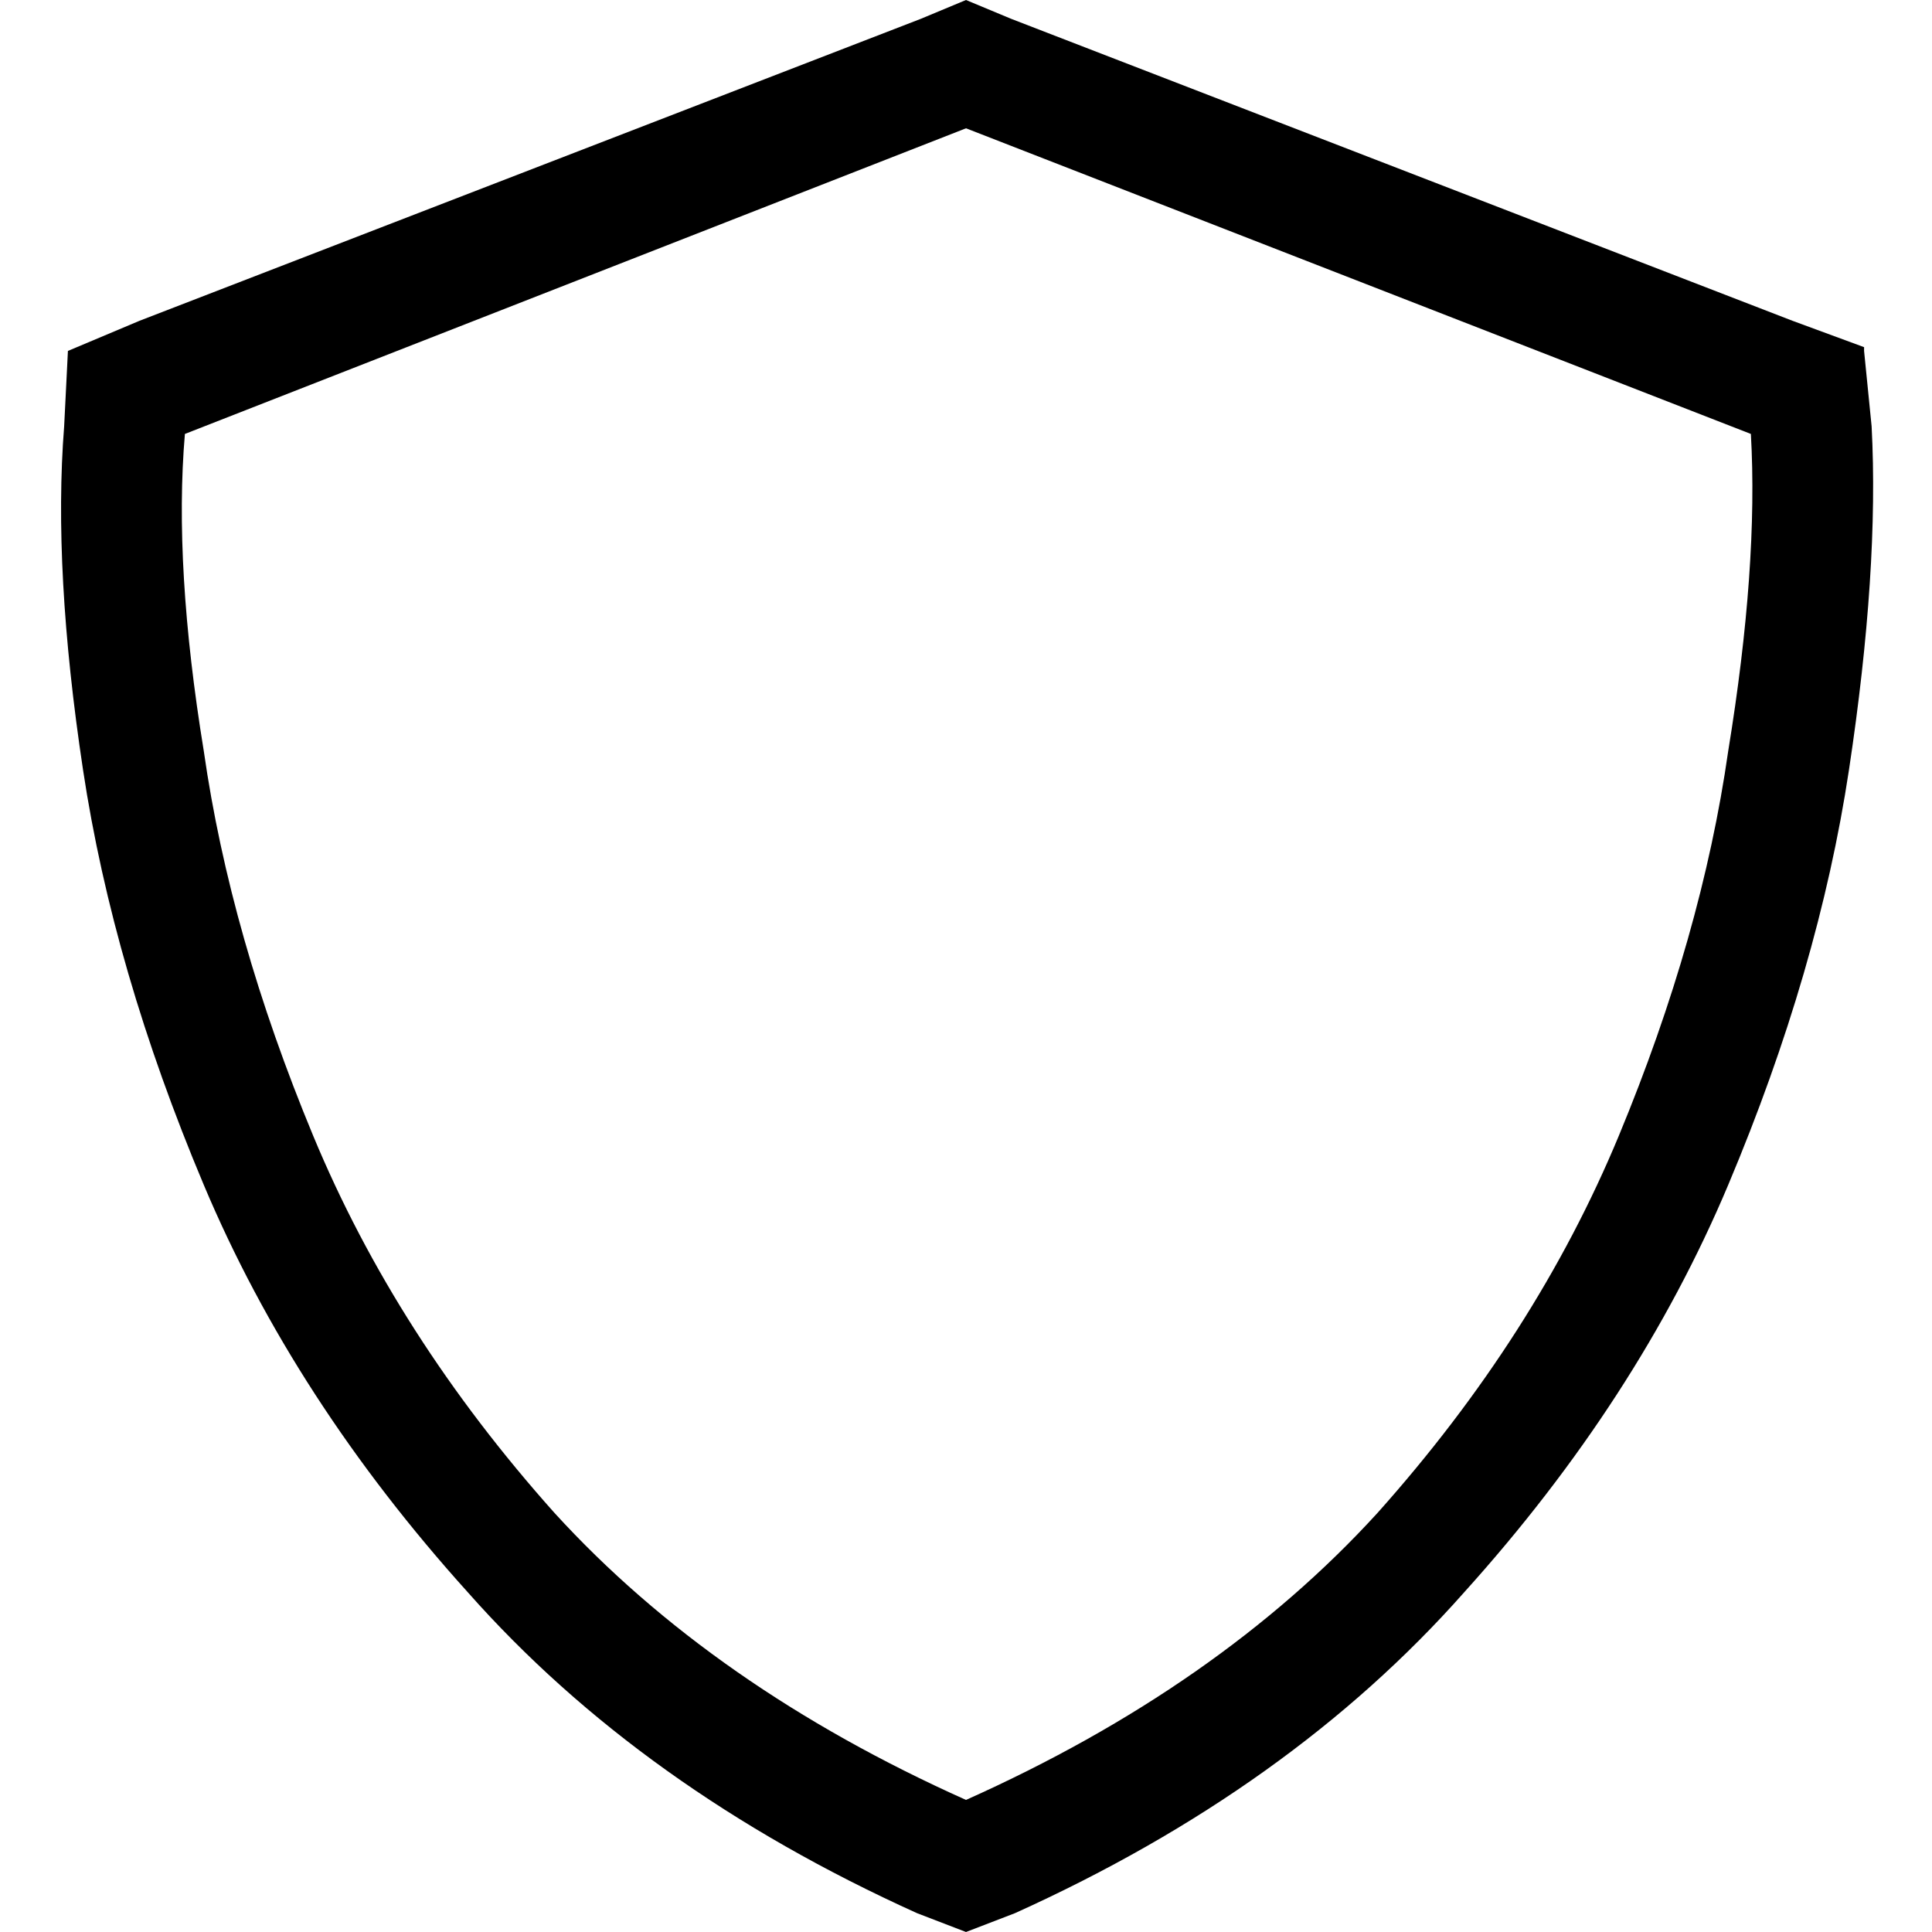 <svg xmlns="http://www.w3.org/2000/svg" viewBox="0 0 512 512">
  <path d="M 256 34 L 49 115 Q 46 150 54 199 Q 61 248 83 301 Q 105 354 147 401 Q 189 447 256 477 Q 323 447 365 401 Q 407 354 429 301 Q 451 248 458 199 Q 466 150 464 115 L 256 34 L 256 34 Z M 494 93 L 496 113 Q 498 151 490 204 Q 482 257 458 314 Q 434 371 388 422 Q 342 474 269 507 L 256 512 L 243 507 Q 170 474 124 422 Q 78 371 54 314 Q 30 257 22 204 Q 14 151 17 113 L 18 93 L 37 85 L 244 5 L 256 0 L 268 5 L 475 85 L 494 92 L 494 93 Z" />
</svg>